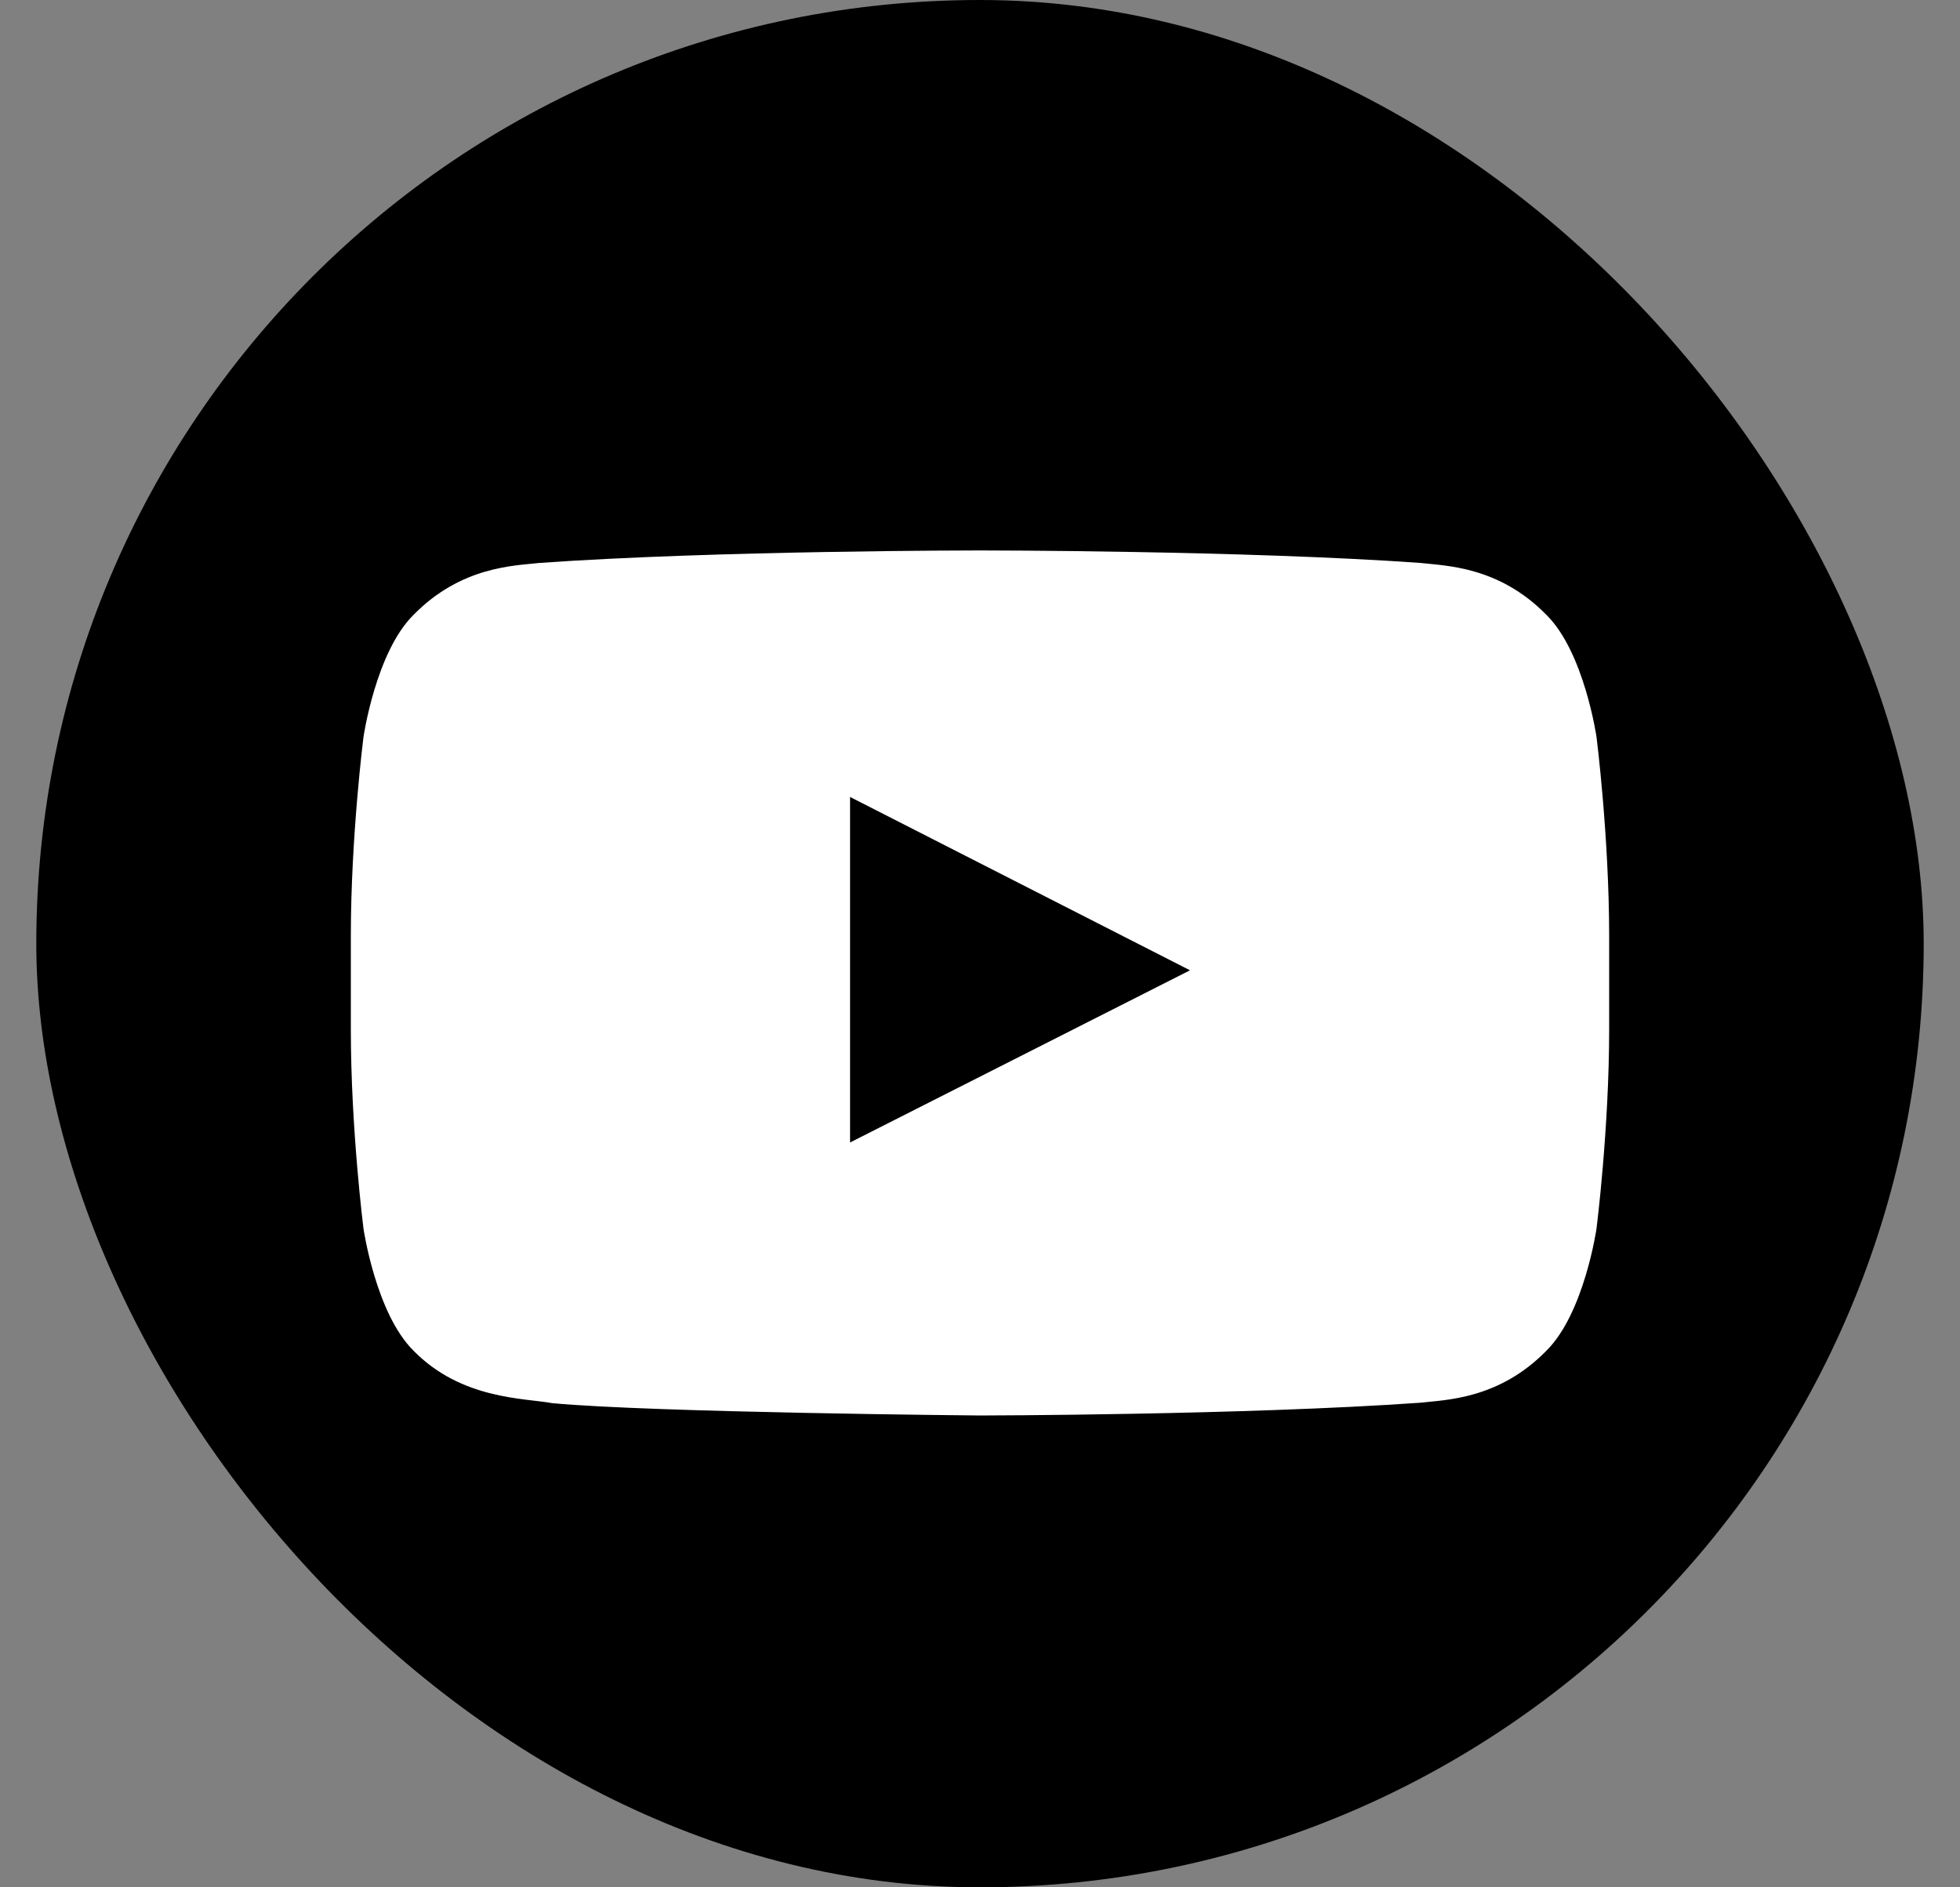 <svg width="27" height="26" viewBox="0 0 27 26" fill="none" xmlns="http://www.w3.org/2000/svg">
<rect x="0" y="0" width="27" height="26" fill="#808080" stroke="none"/>
<rect x="0.5" width="26" height="26" rx="13" fill="black"/>
<path fill-rule="evenodd" clip-rule="evenodd" d="M11.71 15.739V10.979L16.393 13.367L11.71 15.739ZM21.993 10.154C21.993 10.154 21.824 8.986 21.304 8.472C20.645 7.797 19.906 7.795 19.567 7.755C17.142 7.583 13.504 7.583 13.504 7.583H13.496C13.496 7.583 9.858 7.583 7.433 7.755C7.093 7.794 6.355 7.797 5.695 8.472C5.176 8.986 5.007 10.154 5.007 10.154C5.007 10.154 4.833 11.526 4.833 12.896V14.182C4.833 15.553 5.007 16.924 5.007 16.924C5.007 16.924 5.176 18.091 5.695 18.606C6.355 19.281 7.221 19.259 7.607 19.33C8.993 19.46 13.5 19.5 13.5 19.5C13.5 19.5 17.142 19.495 19.567 19.324C19.907 19.284 20.645 19.281 21.304 18.606C21.824 18.091 21.993 16.924 21.993 16.924C21.993 16.924 22.167 15.553 22.167 14.181V12.897C22.167 11.526 21.993 10.154 21.993 10.154Z" fill="white"/>
</svg>

